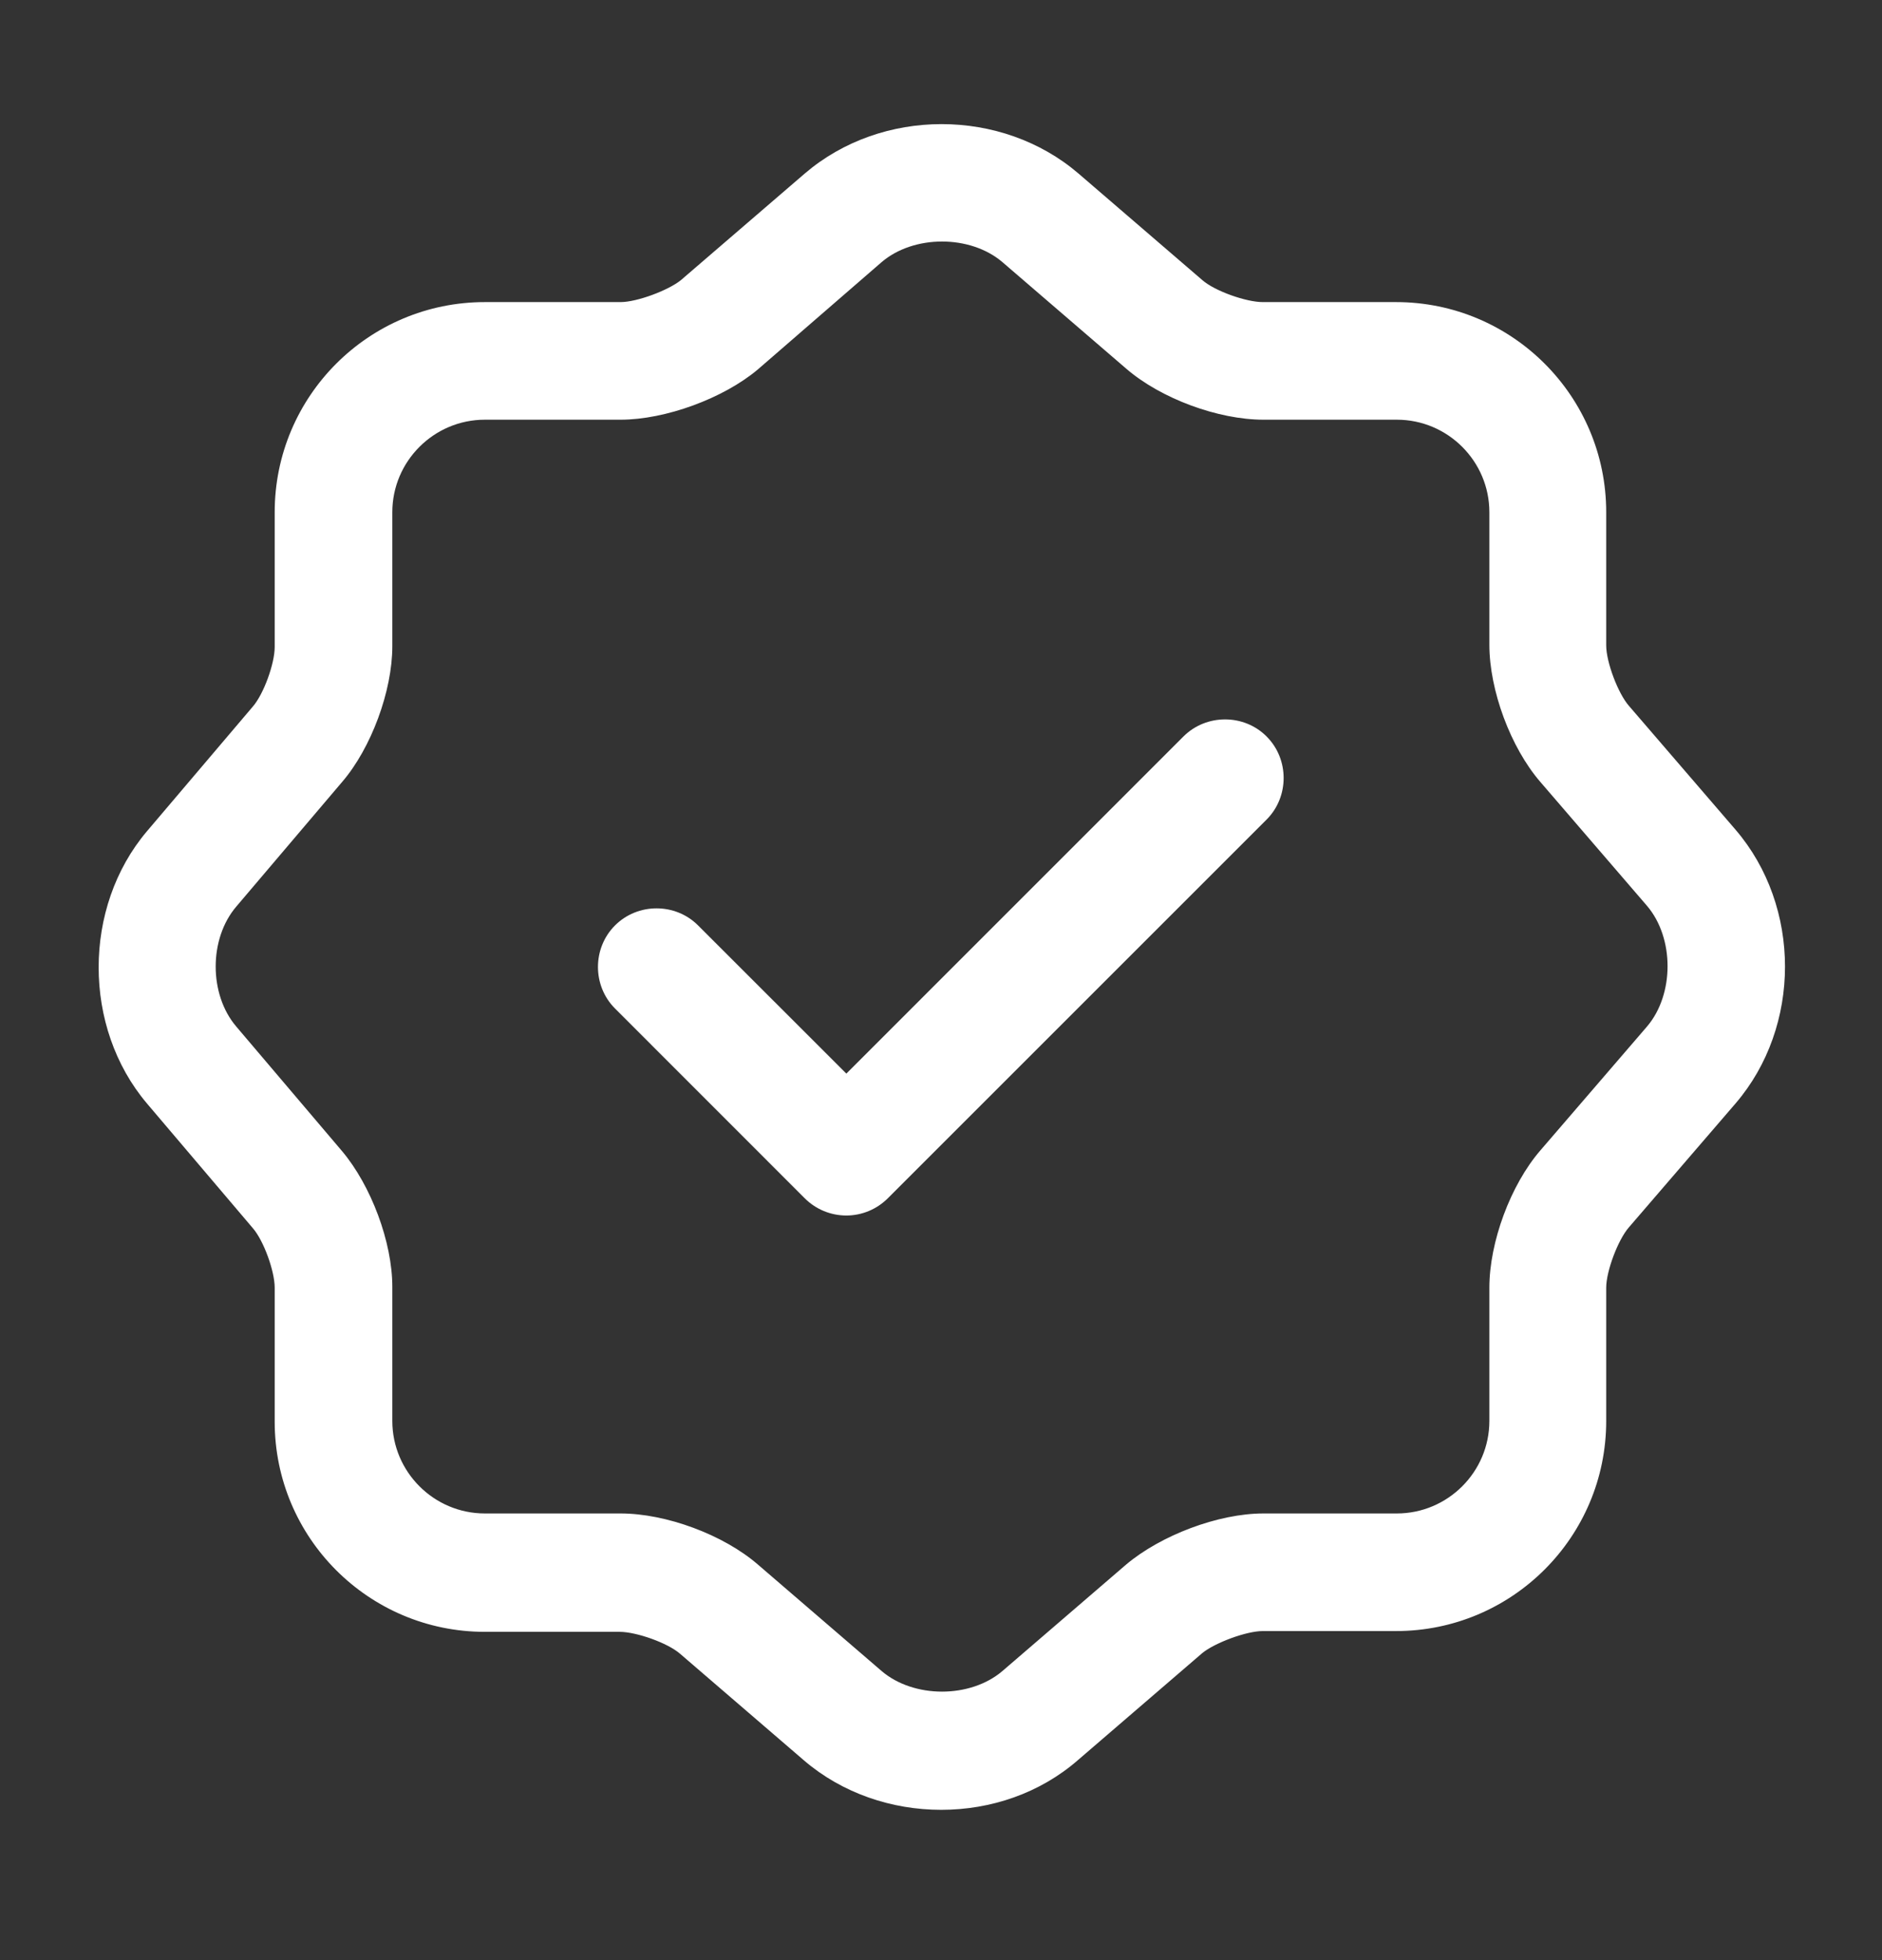 <svg width="24" height="25" viewBox="0 0 24 25" fill="none" xmlns="http://www.w3.org/2000/svg">
<rect x="0" y="0" width="24" height="25" fill="#333333" stroke="none"/>
<g id="vuesax/outline/verify">
    <g id="verify">
        <path id="Vector" d="M10.793 15.503C10.592 15.503 10.402 15.423 10.262 15.283L7.843 12.863C7.553 12.573 7.553 12.093 7.843 11.803C8.133 11.513 8.613 11.513 8.902 11.803L10.793 13.693L15.092 9.393C15.383 9.103 15.863 9.103 16.152 9.393C16.442 9.683 16.442 10.163 16.152 10.453L11.322 15.283C11.182 15.423 10.992 15.503 10.793 15.503Z" fill="white" />
        <path id="Vector_2" d="M12.003 23.083C11.373 23.083 10.743 22.873 10.253 22.453L8.673 21.093C8.513 20.953 8.113 20.813 7.903 20.813H6.183C4.703 20.813 3.503 19.613 3.503 18.133V16.423C3.503 16.213 3.363 15.823 3.223 15.663L1.873 14.073C1.053 13.103 1.053 11.573 1.873 10.603L3.223 9.013C3.363 8.853 3.503 8.463 3.503 8.253V6.533C3.503 5.053 4.703 3.853 6.183 3.853H7.913C8.123 3.853 8.523 3.703 8.683 3.573L10.263 2.213C11.243 1.373 12.773 1.373 13.753 2.213L15.333 3.573C15.493 3.713 15.893 3.853 16.103 3.853H17.803C19.283 3.853 20.483 5.053 20.483 6.533V8.233C20.483 8.443 20.633 8.843 20.773 9.003L22.133 10.583C22.973 11.563 22.973 13.093 22.133 14.073L20.773 15.653C20.633 15.813 20.483 16.213 20.483 16.423V18.123C20.483 19.603 19.283 20.803 17.803 20.803H16.103C15.893 20.803 15.493 20.953 15.333 21.083L13.753 22.443C13.263 22.873 12.633 23.083 12.003 23.083ZM6.183 5.353C5.533 5.353 5.003 5.883 5.003 6.533V8.243C5.003 8.813 4.733 9.543 4.363 9.973L3.013 11.563C2.663 11.973 2.663 12.683 3.013 13.093L4.363 14.683C4.733 15.123 5.003 15.843 5.003 16.413V18.123C5.003 18.773 5.533 19.303 6.183 19.303H7.913C8.493 19.303 9.223 19.573 9.663 19.953L11.243 21.313C11.653 21.663 12.373 21.663 12.783 21.313L14.363 19.953C14.803 19.583 15.533 19.303 16.113 19.303H17.813C18.463 19.303 18.993 18.773 18.993 18.123V16.423C18.993 15.843 19.263 15.113 19.643 14.673L21.003 13.093C21.353 12.683 21.353 11.963 21.003 11.553L19.643 9.973C19.263 9.533 18.993 8.803 18.993 8.223V6.533C18.993 5.883 18.463 5.353 17.813 5.353H16.113C15.533 5.353 14.803 5.083 14.363 4.703L12.783 3.343C12.373 2.993 11.653 2.993 11.243 3.343L9.663 4.713C9.223 5.083 8.483 5.353 7.913 5.353H6.183Z" fill="white" />
    </g>
</g>
</svg>